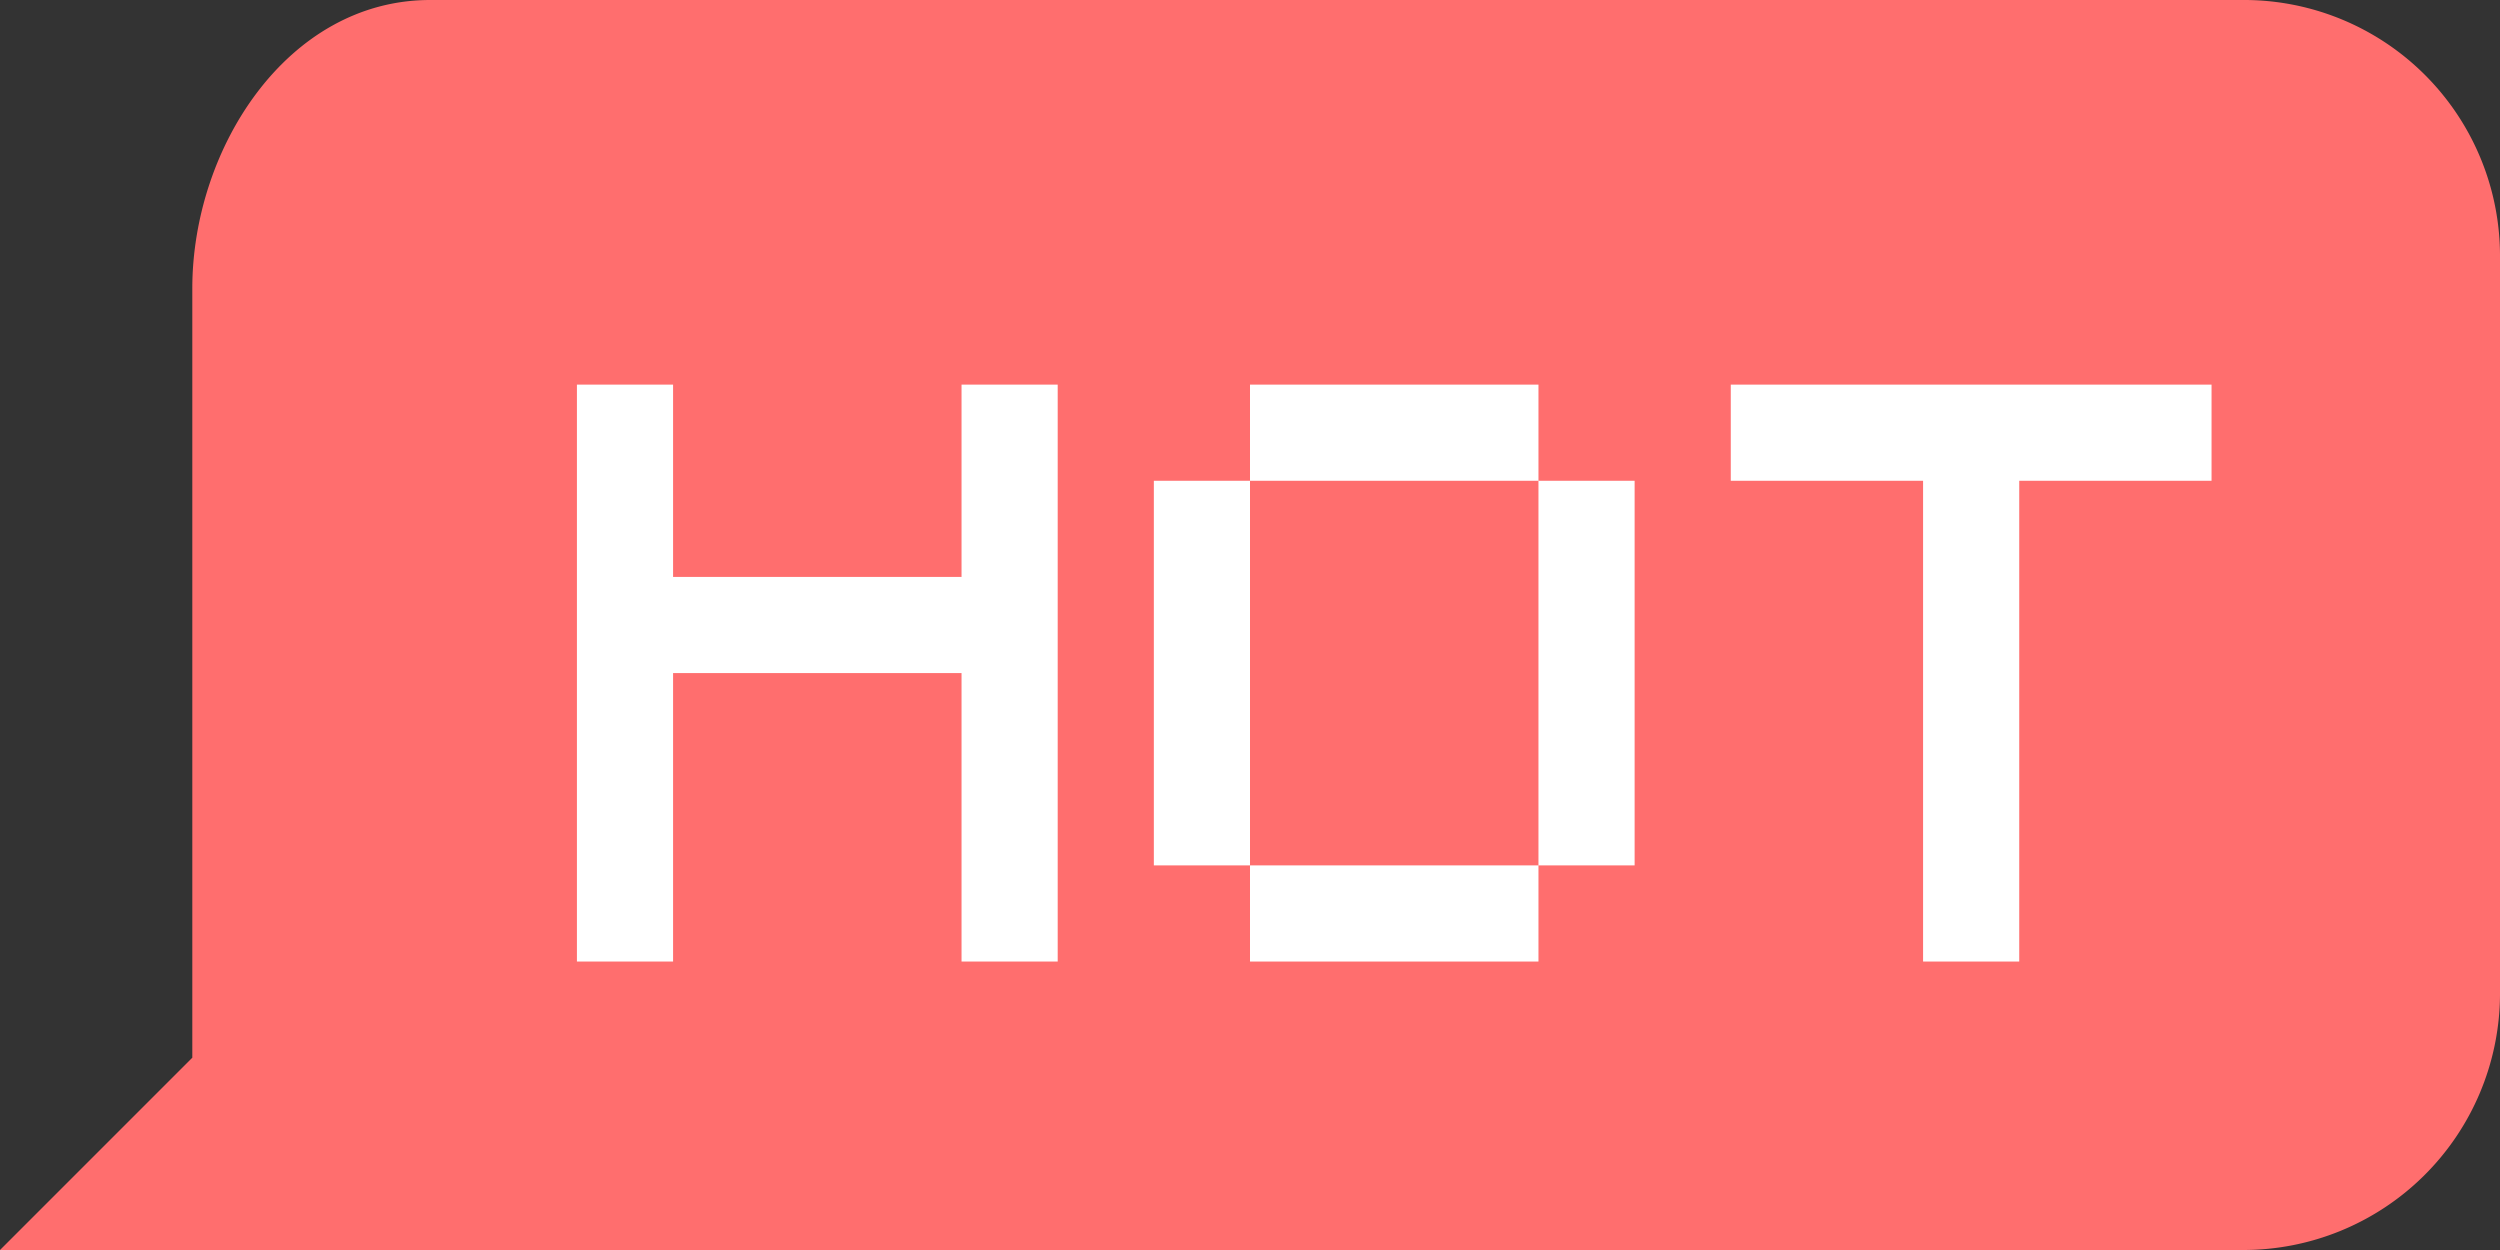 <svg id="指南-HOT" xmlns="http://www.w3.org/2000/svg" width="26" height="13" viewBox="0 0 26 13">
  <rect x="0" y="0" width="26" height="13" fill="#333333" stroke="none"/>
<defs>
    <style>
      .cls-1 {
        fill: #ff6e6e;
      }

      .cls-1, .cls-2 {
        fill-rule: evenodd;
      }

      .cls-2 {
        fill: #fff;
      }
    </style>
  </defs>
  <path id="圆角矩形_34" data-name="圆角矩形 34" class="cls-1" d="M540.474,1840h18.842a2.663,2.663,0,0,1,2.684,2.65v7.7a2.67,2.67,0,0,1-2.684,2.65H536l2-2v-8C538,1841.54,538.991,1840,540.474,1840Z" transform="translate(-536 -1840)"/>
  <path id="矩形_797_拷贝" data-name="矩形 797 拷贝" class="cls-2" d="M542,1844h1v6h-1v-6Zm4,0h1v6h-1v-6Zm-3,2h3v1h-3v-1Zm5-1h1v4h-1v-4Zm4,0h1v4h-1v-4Zm-3,0v-1h3v1h-3Zm0,5v-1h3v1h-3Zm5-6h5v1h-5v-1Zm2,1h1v5h-1v-5Z" transform="translate(-536 -1840)"/>
</svg>
